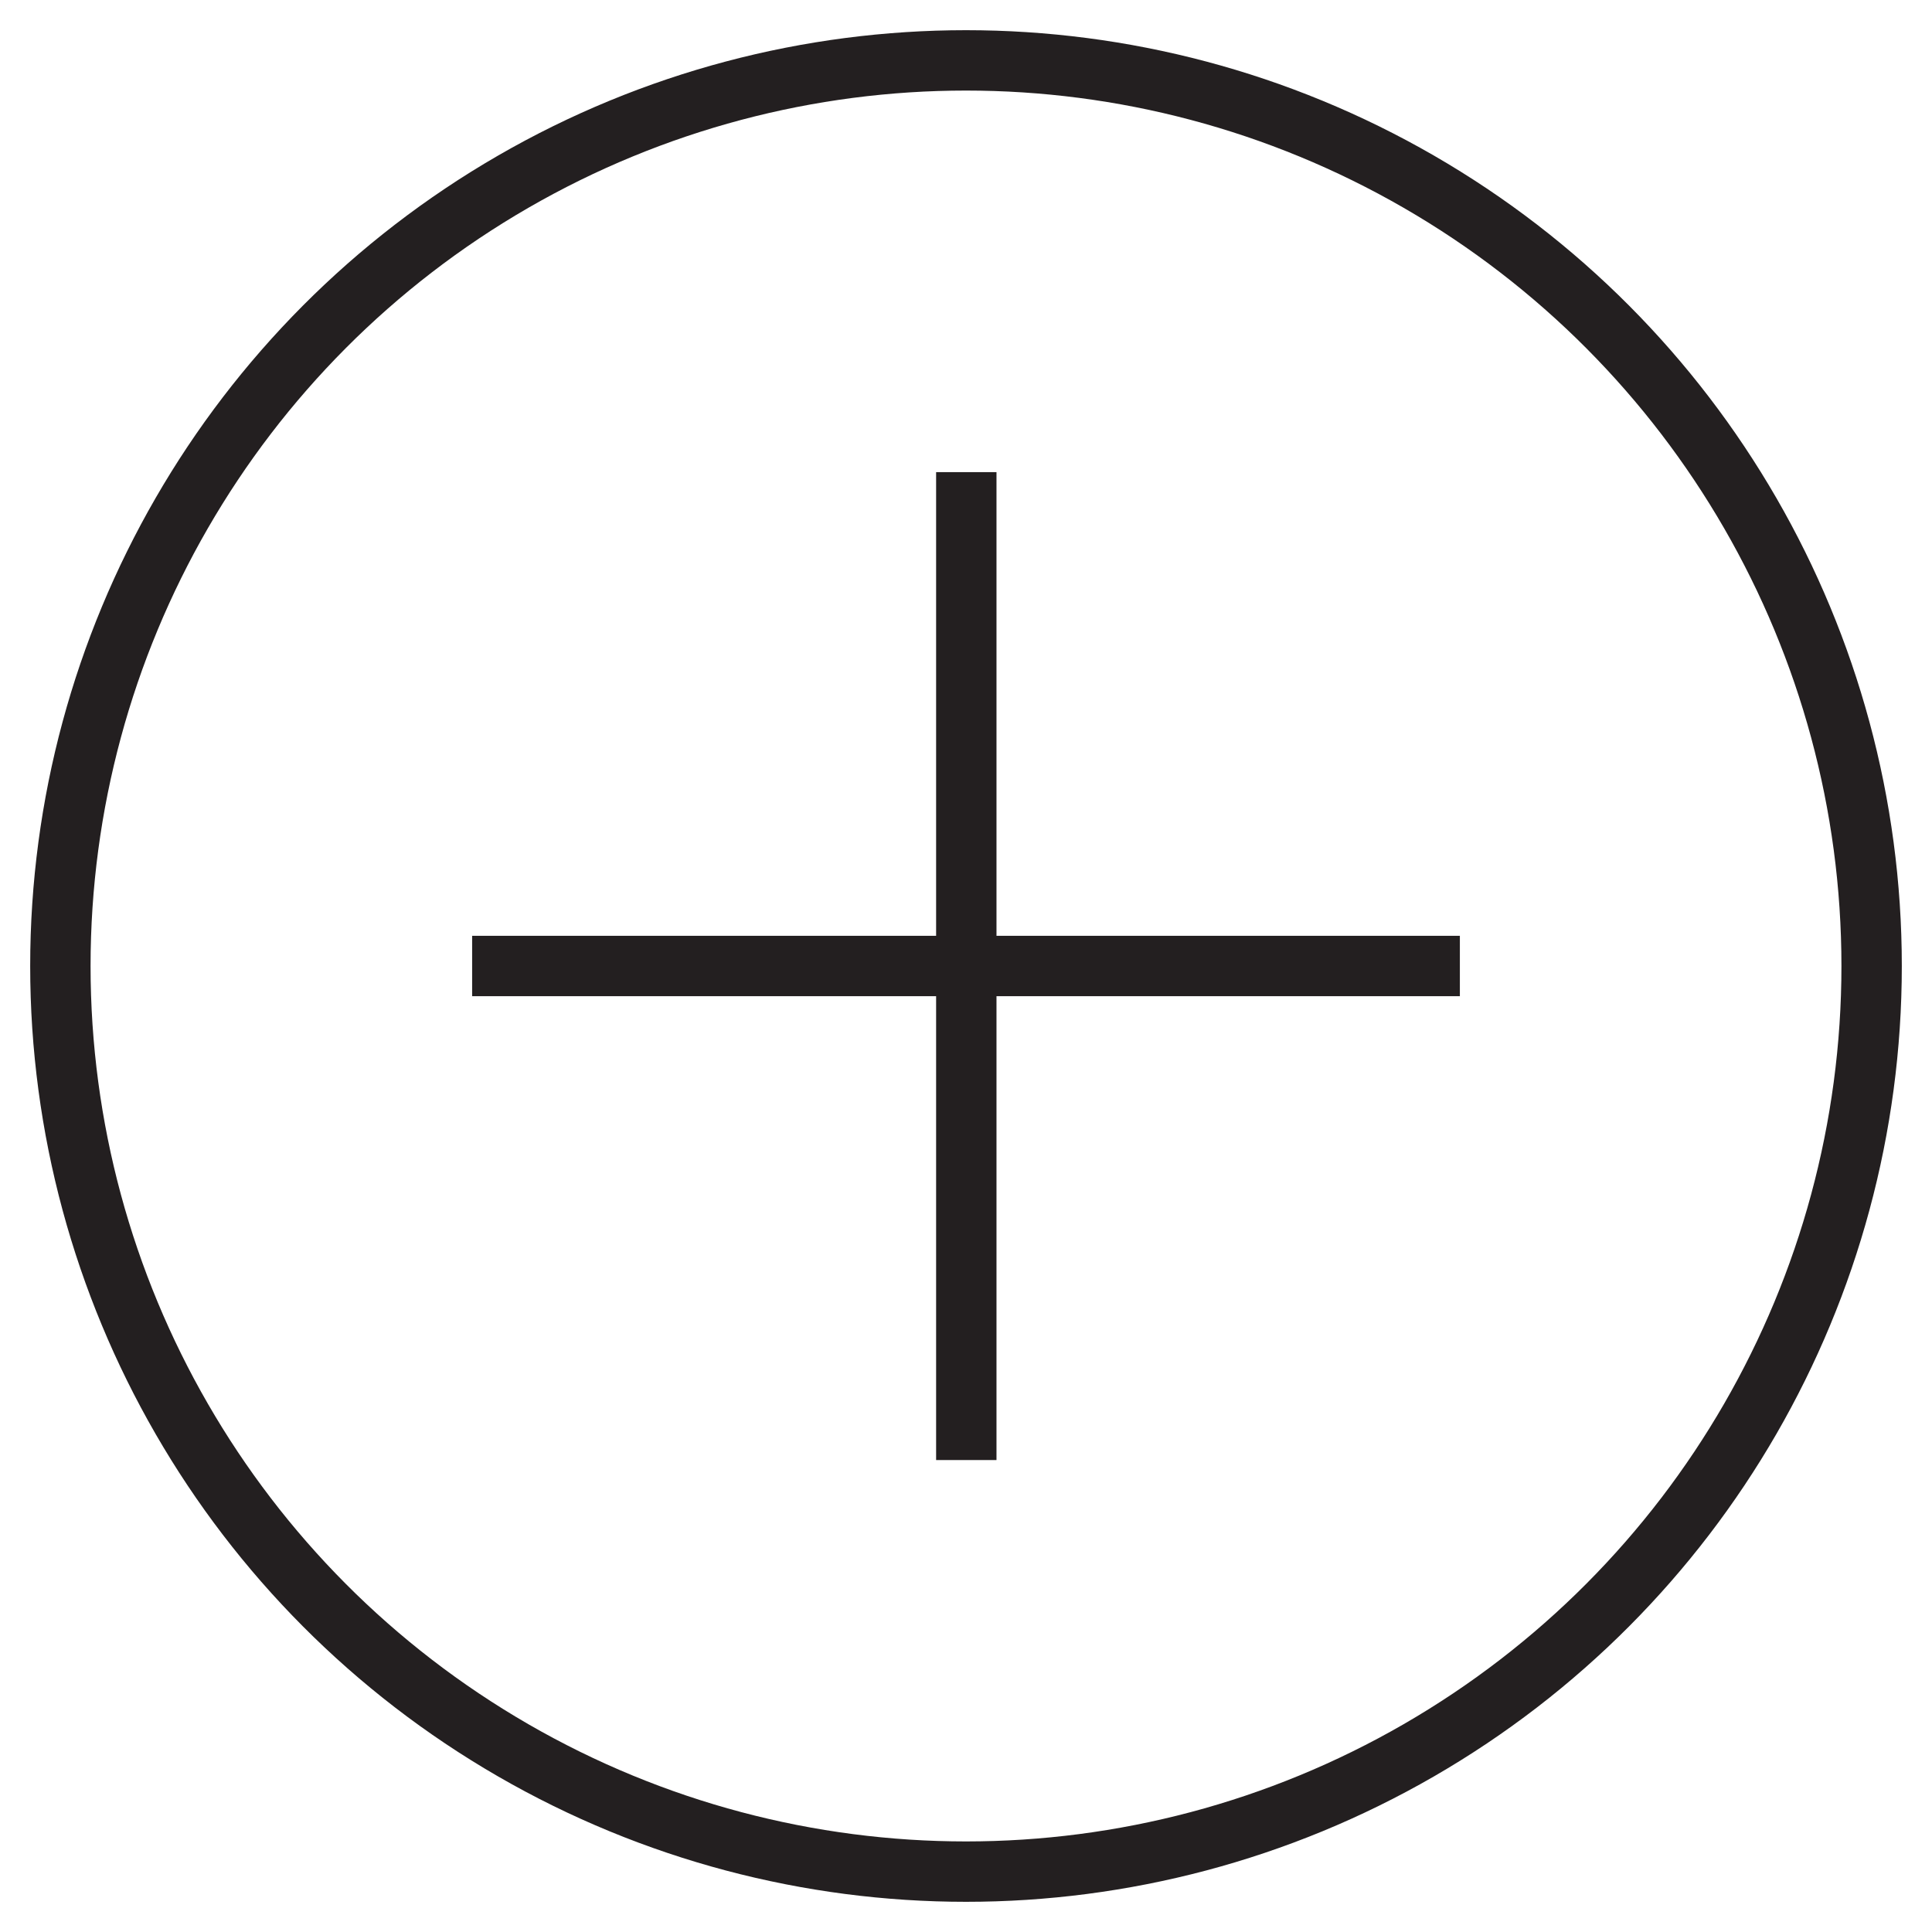 <svg xmlns="http://www.w3.org/2000/svg" width="32" height="32"><g stroke="#231F20" stroke-miterlimit="10" fill="none"><circle cx="16" cy="16" r="15"/><path d="M16.005 7.82v16.363M24.18 16H7.82"/></g></svg>